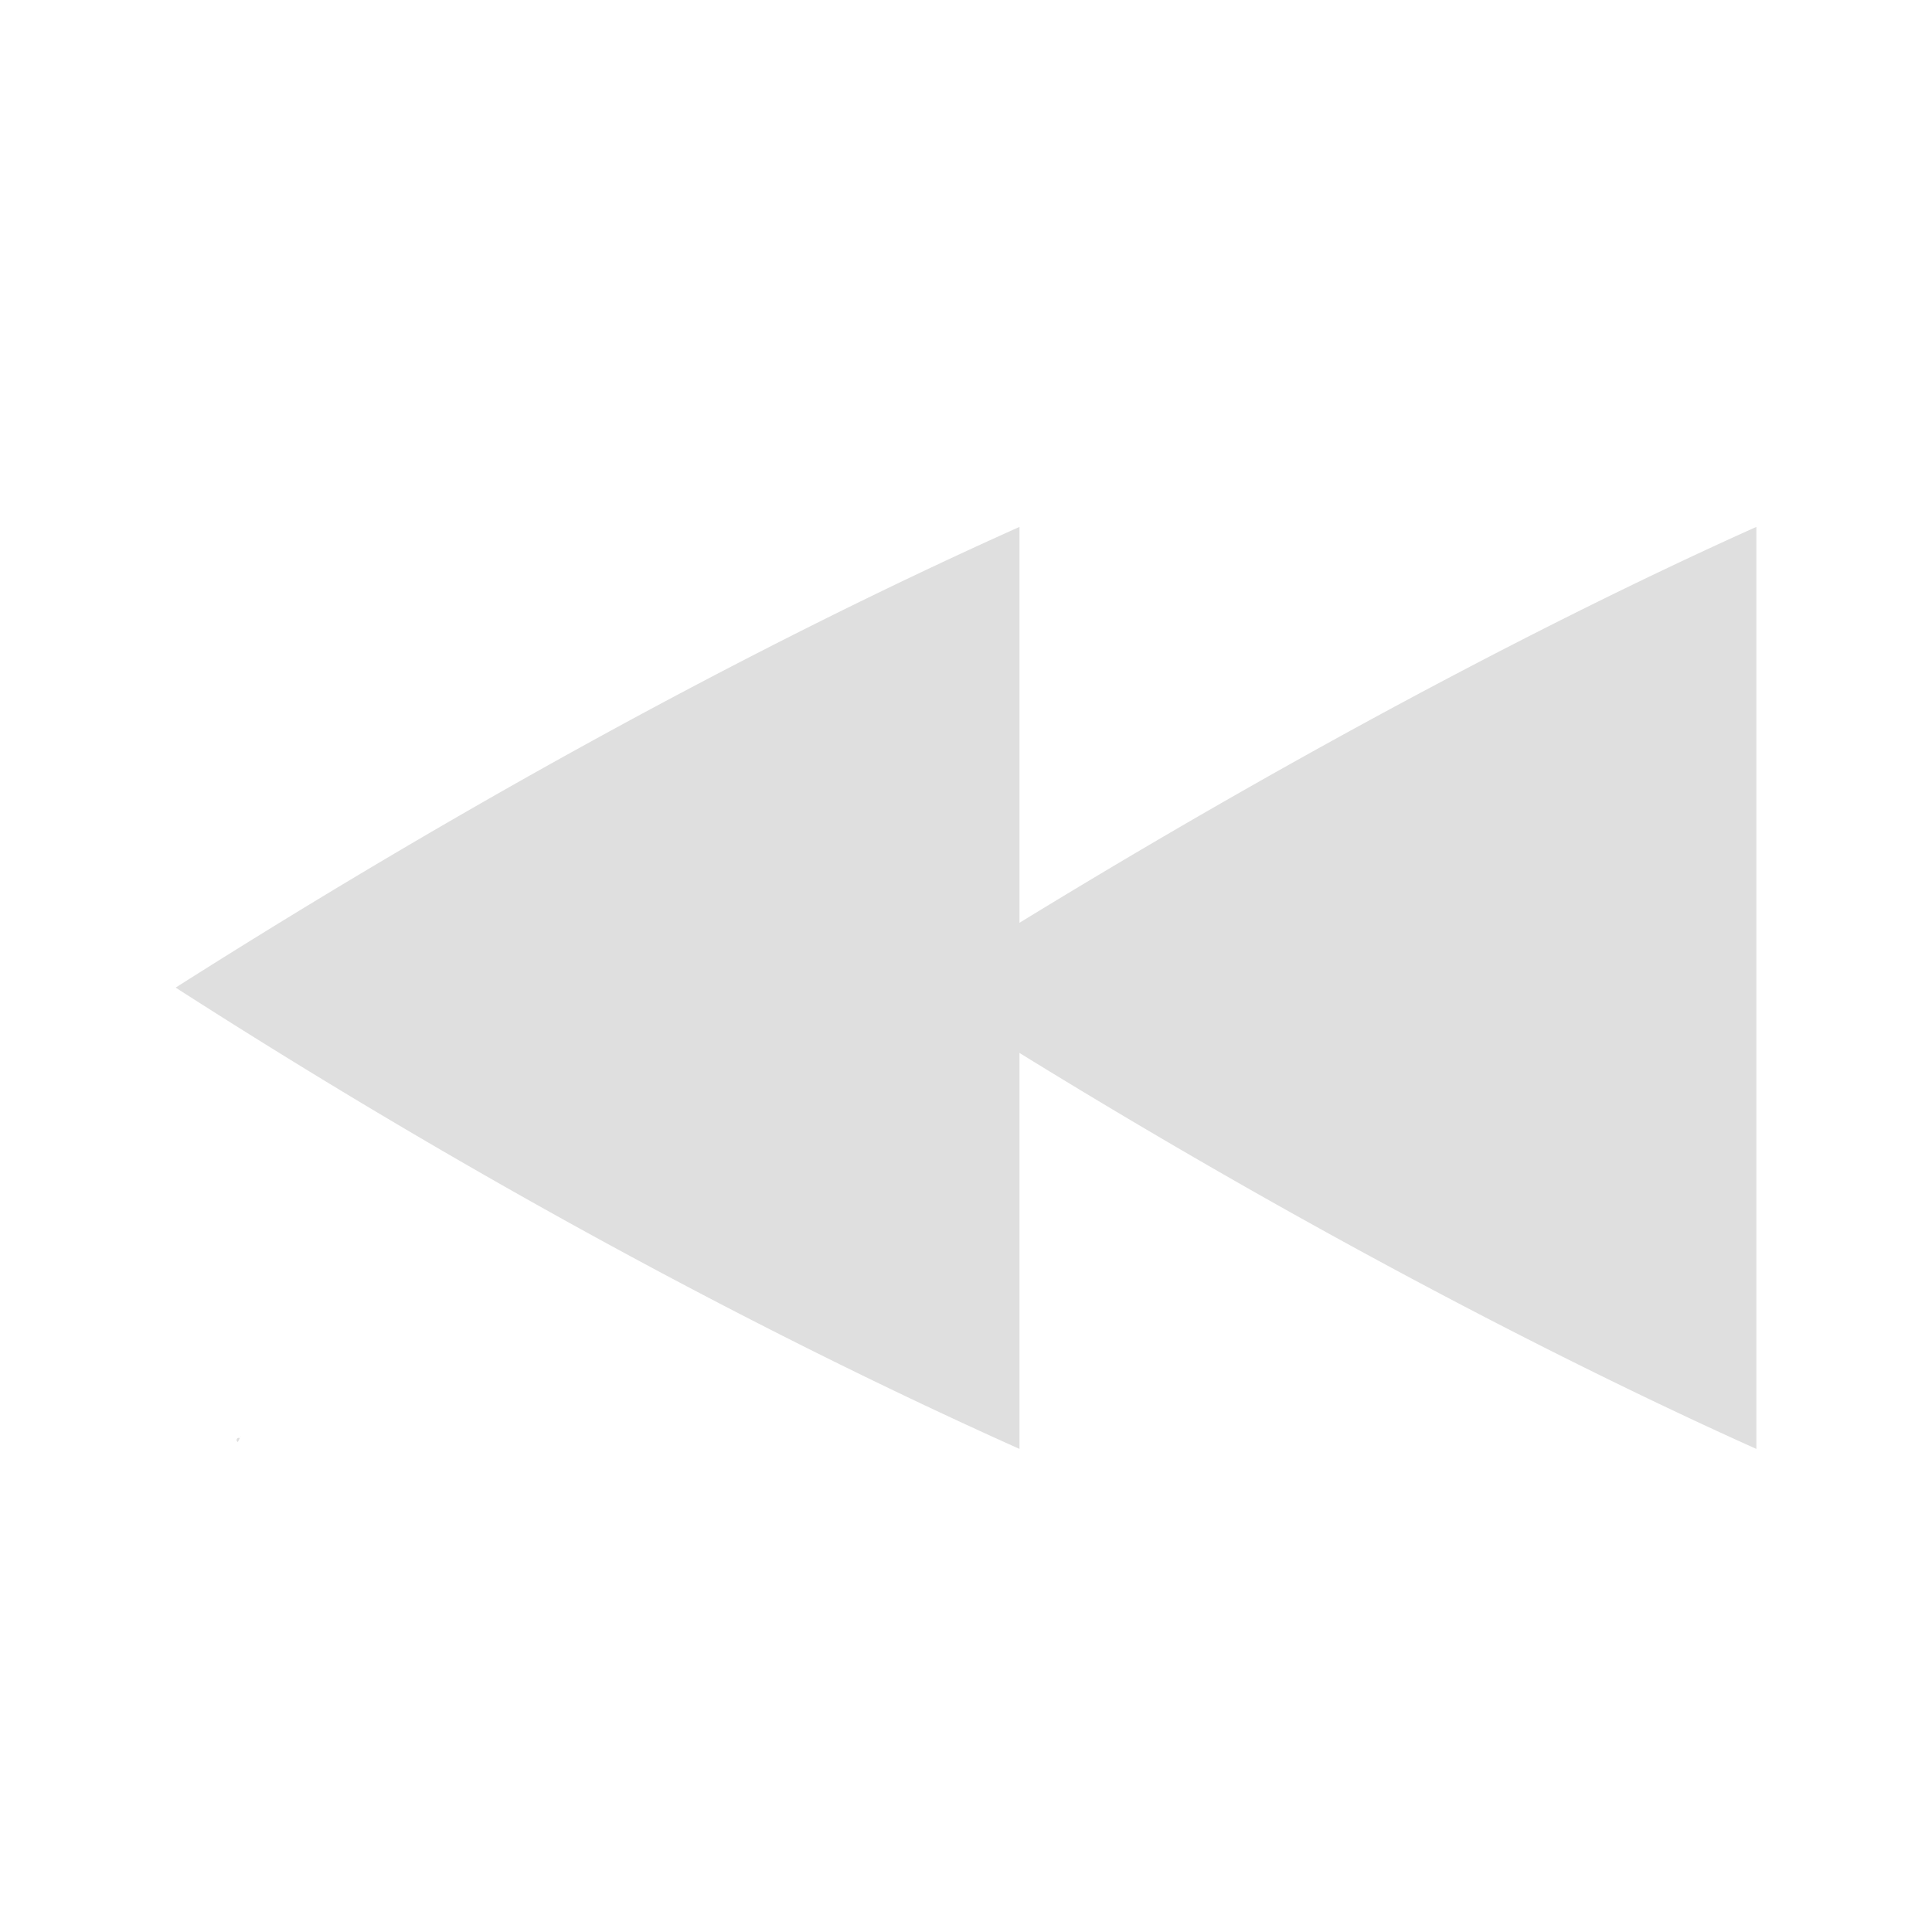 <?xml version="1.0" encoding="UTF-8" standalone="no"?>
<svg
   width="22"
   height="22"
   version="1.1"
   id="svg4"
   sodipodi:docname="media-seek-backward.svg"
   inkscape:version="1.1.2 (0a00cf5339, 2022-02-04, custom)"
   xmlns:inkscape="http://www.inkscape.org/namespaces/inkscape"
   xmlns:sodipodi="http://sodipodi.sourceforge.net/DTD/sodipodi-0.dtd"
   xmlns="http://www.w3.org/2000/svg"
   xmlns:svg="http://www.w3.org/2000/svg">
  <defs
     id="defs8" />
  <sodipodi:namedview
     id="namedview6"
     pagecolor="#ffffff"
     bordercolor="#dfdfdf"
     borderopacity="1.0"
     inkscape:pageshadow="2"
     inkscape:pageopacity="0.0"
     inkscape:pagecheckerboard="0"
     showgrid="false"
     inkscape:zoom="9.84375"
     inkscape:cx="-6.247619"
     inkscape:cy="25.193651"
     inkscape:window-width="1860"
     inkscape:window-height="1017"
     inkscape:window-x="0"
     inkscape:window-y="0"
     inkscape:window-maximized="1"
     inkscape:current-layer="svg4" />
  <path
     fill="#dfdfdf"
     d="M 11.609,6 C 9.83,6.797 6.442,8.427 2,11.246 c 4.297,2.76 7.795,4.44 9.609,5.253 V 11.99 C 15.327,14.284 18.367,15.767 20,16.499 V 6 c -1.607,0.719 -4.572,2.169 -8.391,4.508 z M 2.742,16.356 c -0.012,0.025 -0.002,0.001 -0.012,0.02 a -0.803,0.803 0 0 1 -0.022,0.044 l 0.001,-0.001 0.031,-0.062 z"
     overflow="visible"
     id="path2"
     style="stroke-width:1.199" />
</svg>
